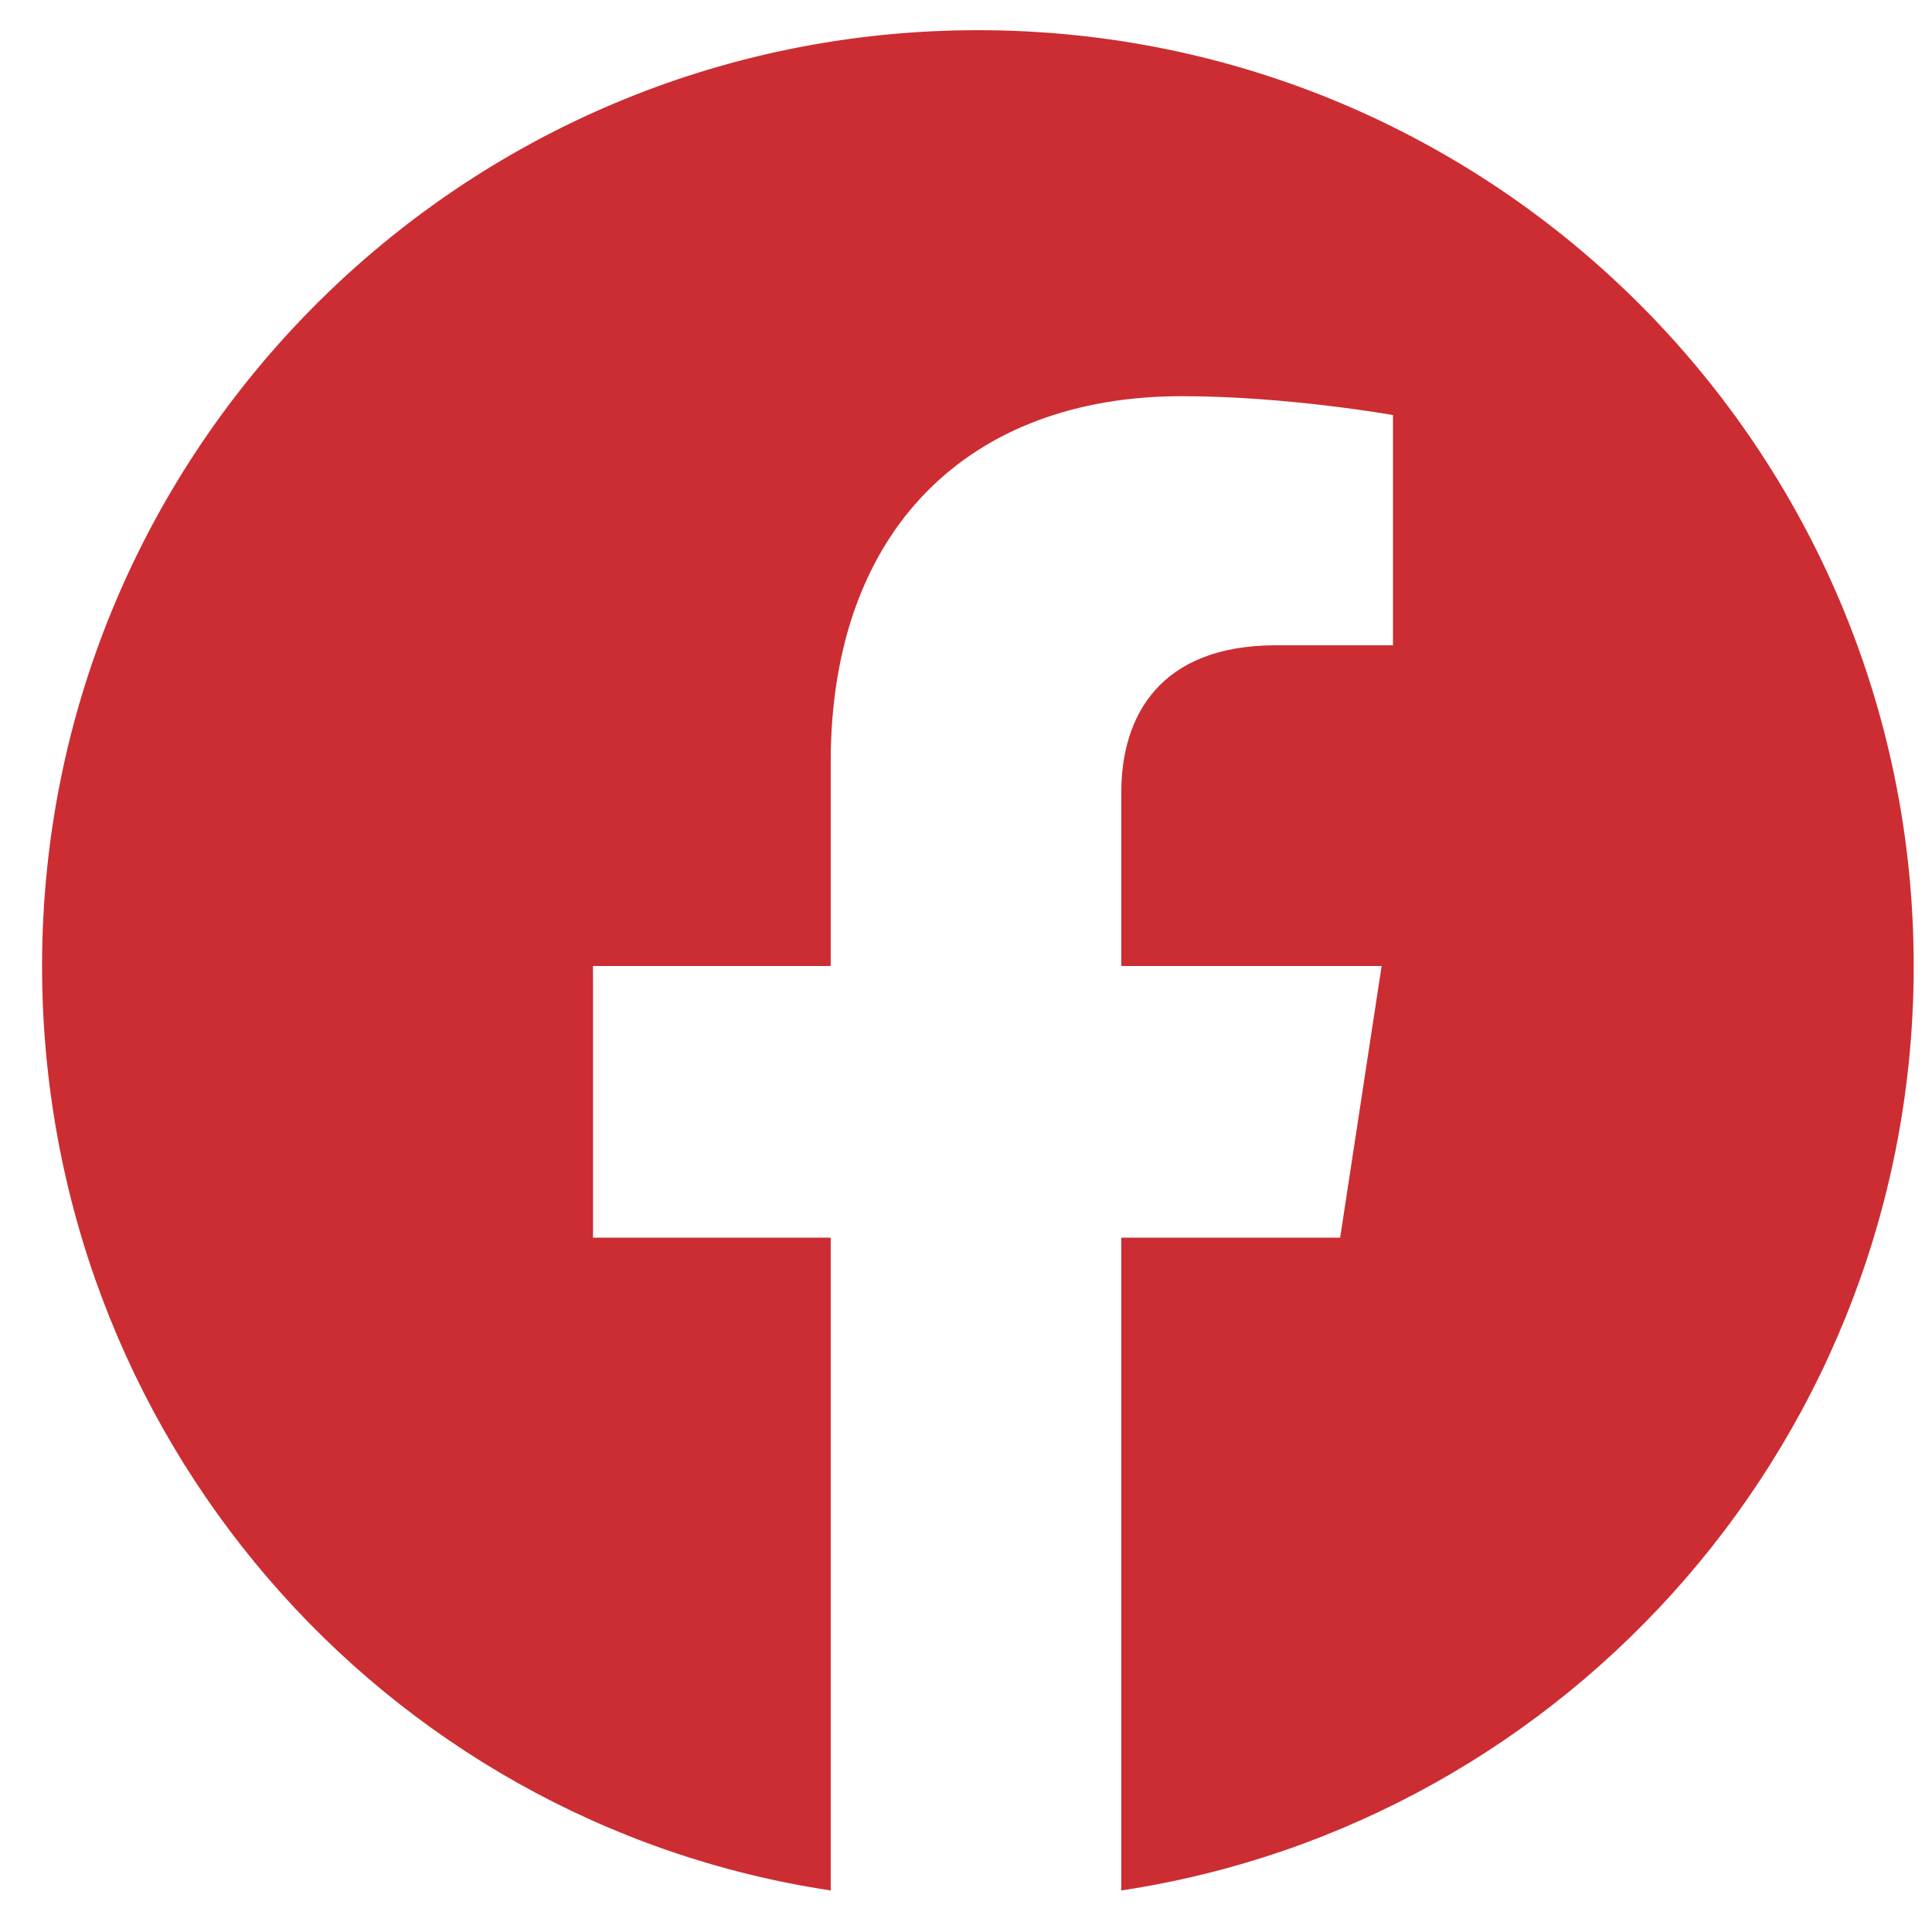 <svg width="32" height="32" viewBox="0 0 32 32" fill="none" xmlns="http://www.w3.org/2000/svg">
<path d="M31.697 16C31.697 23.75 26.009 30.188 18.572 31.312V20.5H22.197L22.884 16H18.572V13.125C18.572 11.875 19.197 10.688 21.134 10.688H23.072V6.875C23.072 6.875 21.322 6.562 19.572 6.562C16.072 6.562 13.759 8.75 13.759 12.625V16H9.822V20.5H13.759V31.312C6.322 30.188 0.697 23.75 0.697 16C0.697 7.438 7.634 0.5 16.197 0.5C24.759 0.5 31.697 7.438 31.697 16Z" fill="#CC2D32"/>
</svg>

